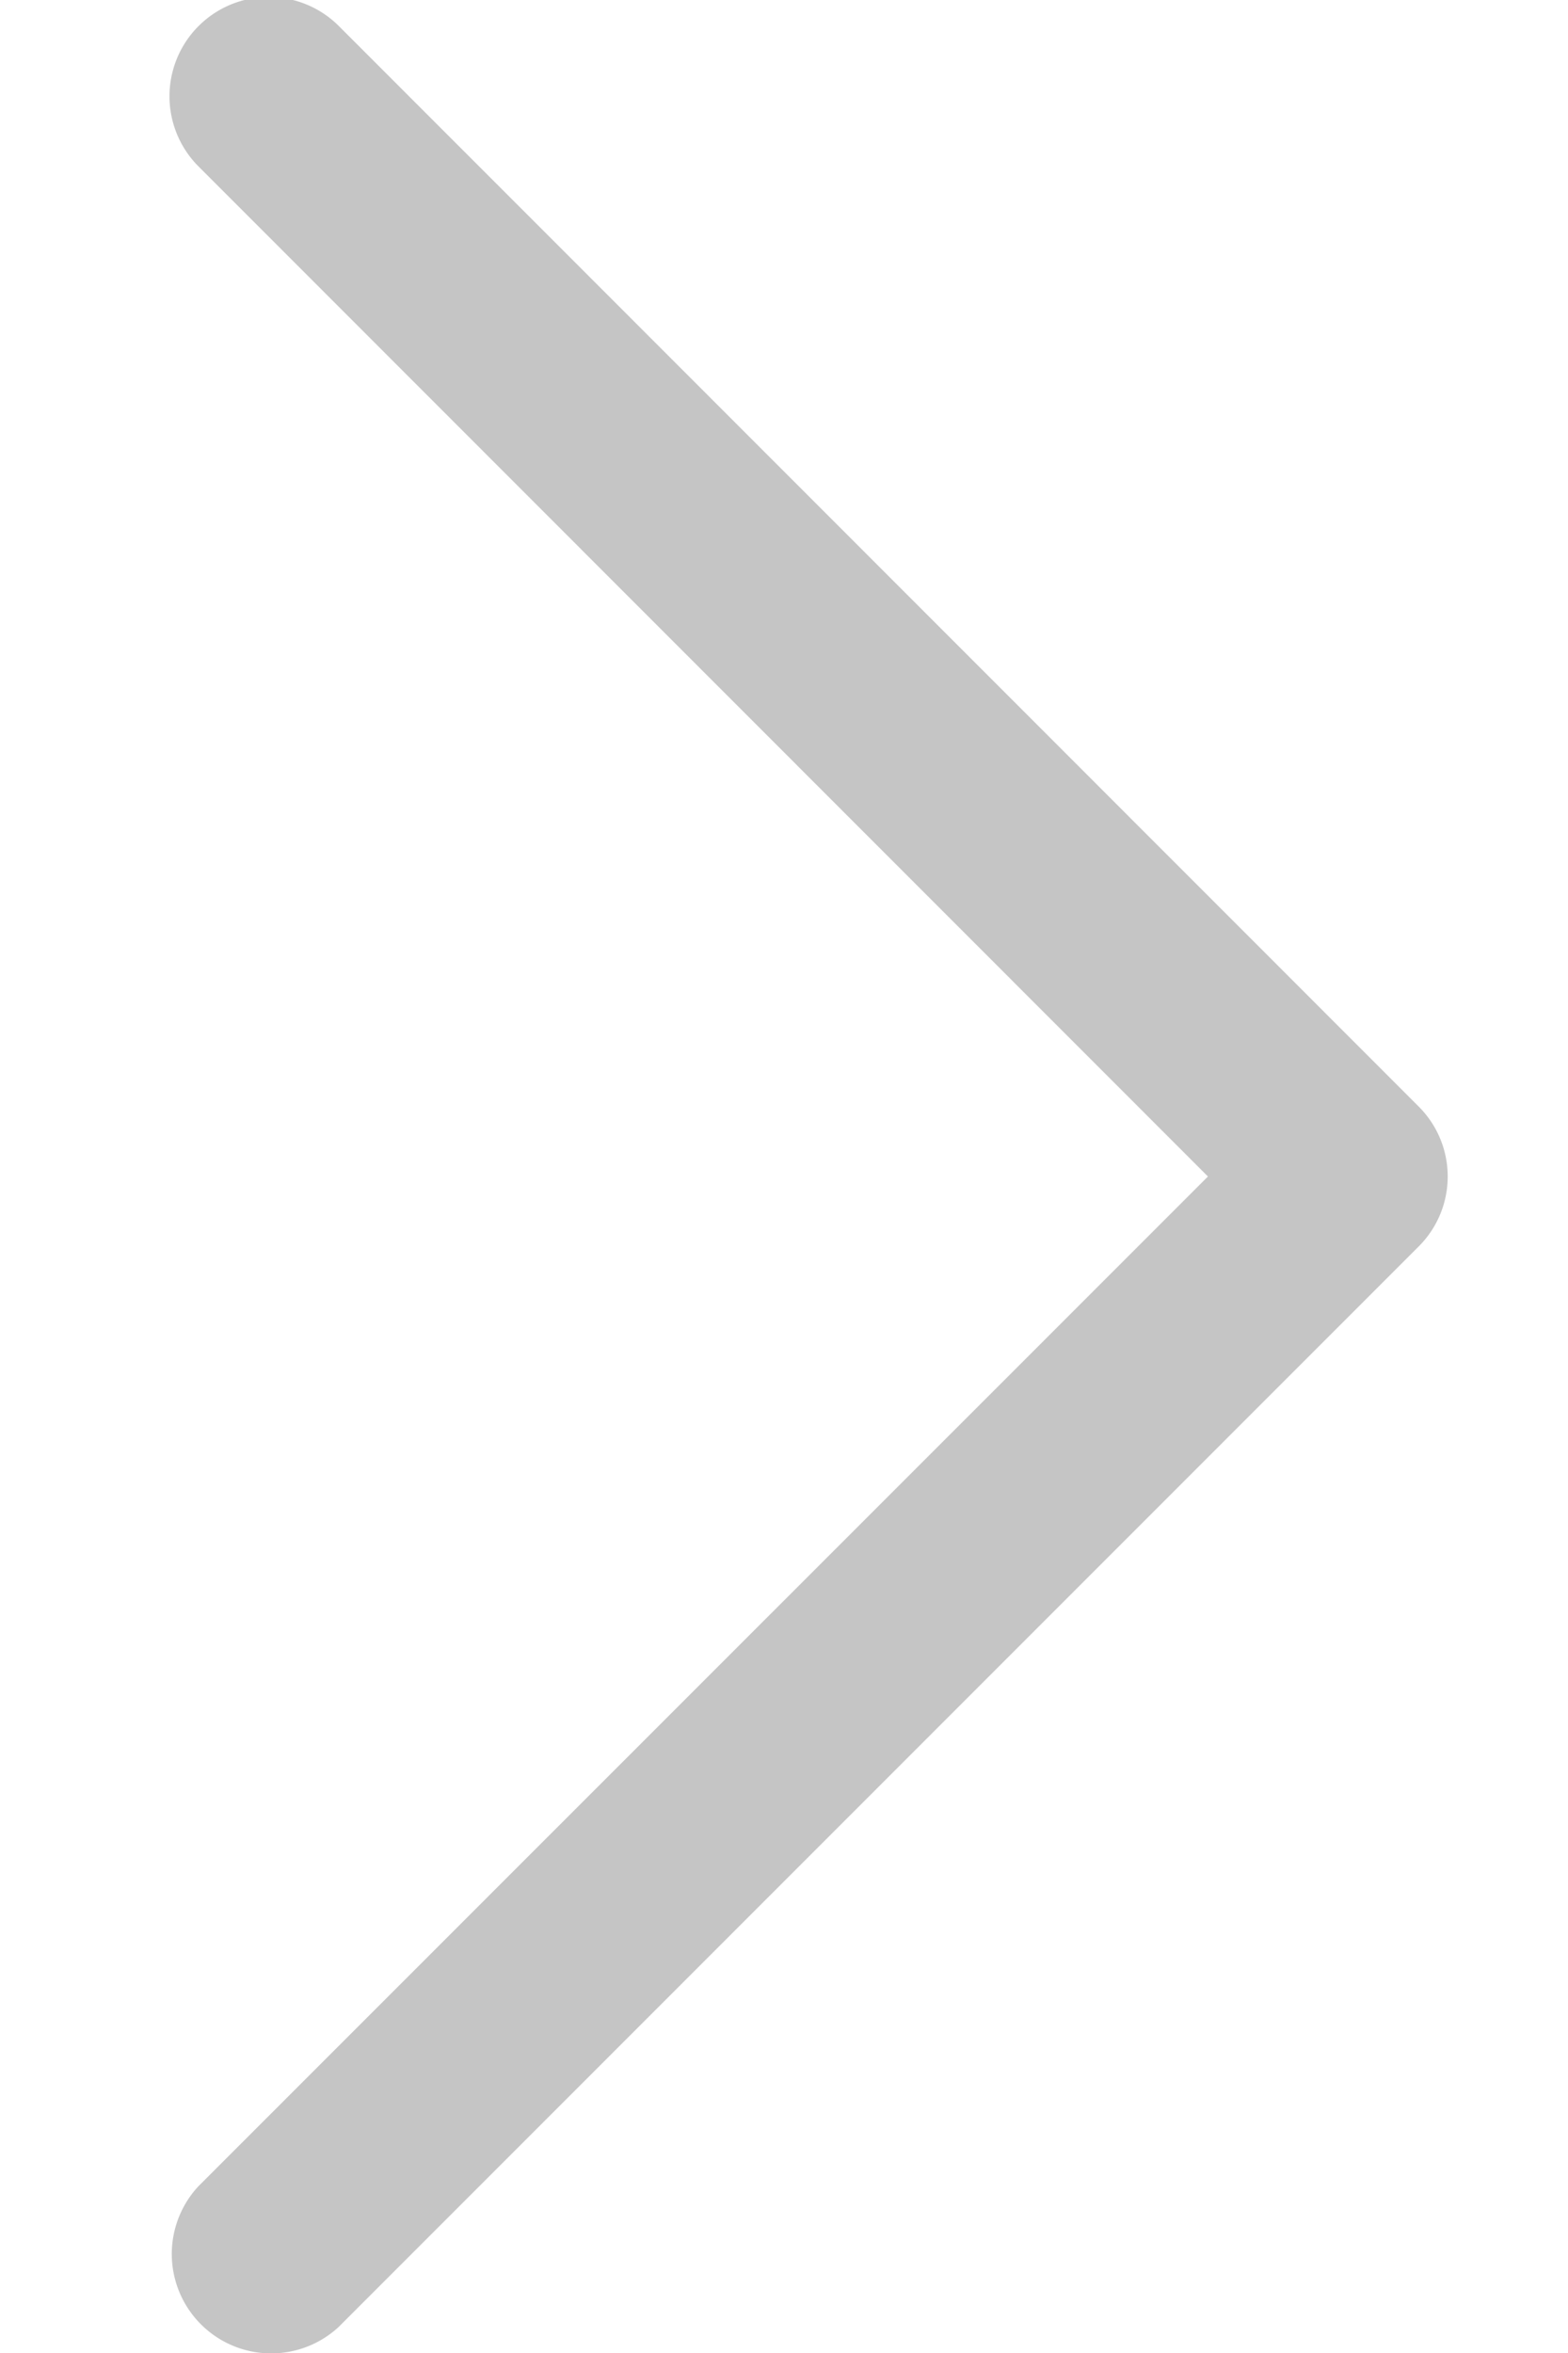 <svg xmlns="http://www.w3.org/2000/svg" width="8" height="12" viewBox="0 0 8 12">
    <path fill="#c5c5c5" d="M7.237 5.642L1.729.133a.506.506 0 1 0-.716.716L6.163 6l-5.151 5.15a.507.507 0 0 0 .716.717l5.509-5.509a.504.504 0 0 0 0-.716z"/>
</svg>
